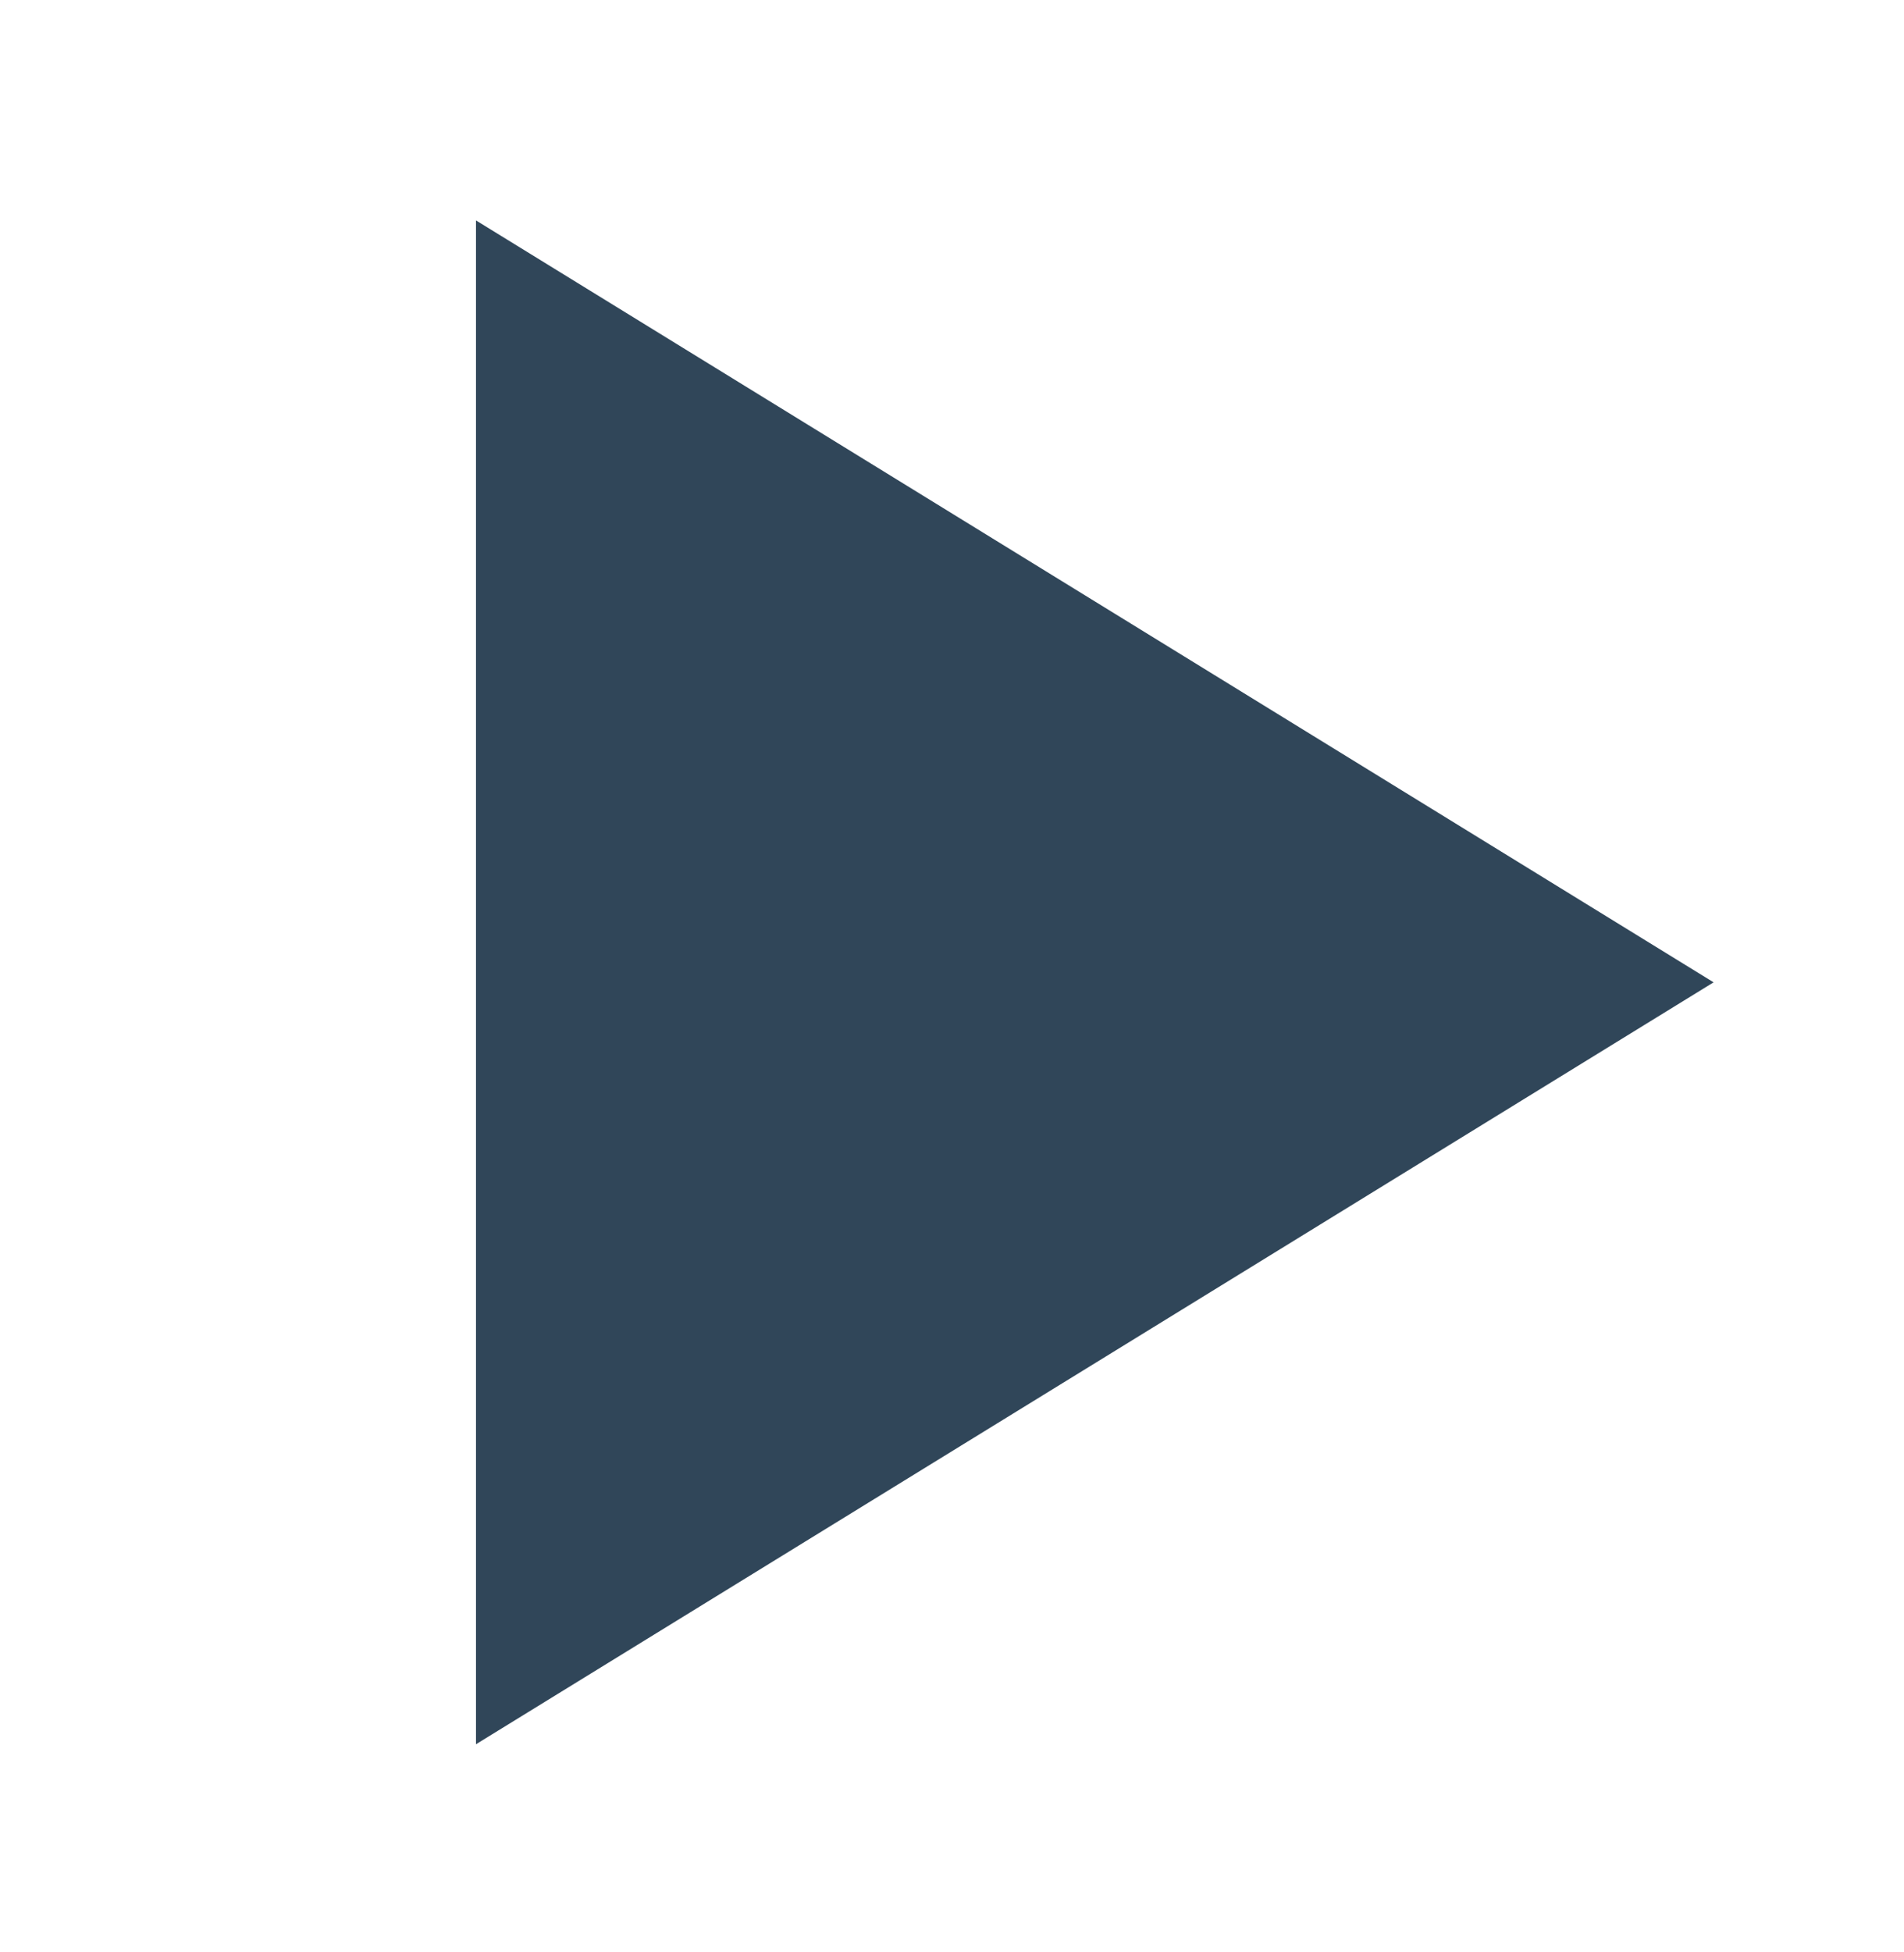 <svg width="40" height="41" viewBox="0 0 40 41" fill="none" xmlns="http://www.w3.org/2000/svg">
<path fill-rule="evenodd" clip-rule="evenodd" d="M12.01 33.249L33.057 20.371L12.01 8.657V33.249Z" fill="#304659"/>
<path fill-rule="evenodd" clip-rule="evenodd" d="M10 4.629L36 20.629L10 36.629V4.629ZM13.002 31.259L30.284 20.629L13.002 9.997V31.259Z" fill="#304659"/>
</svg>
